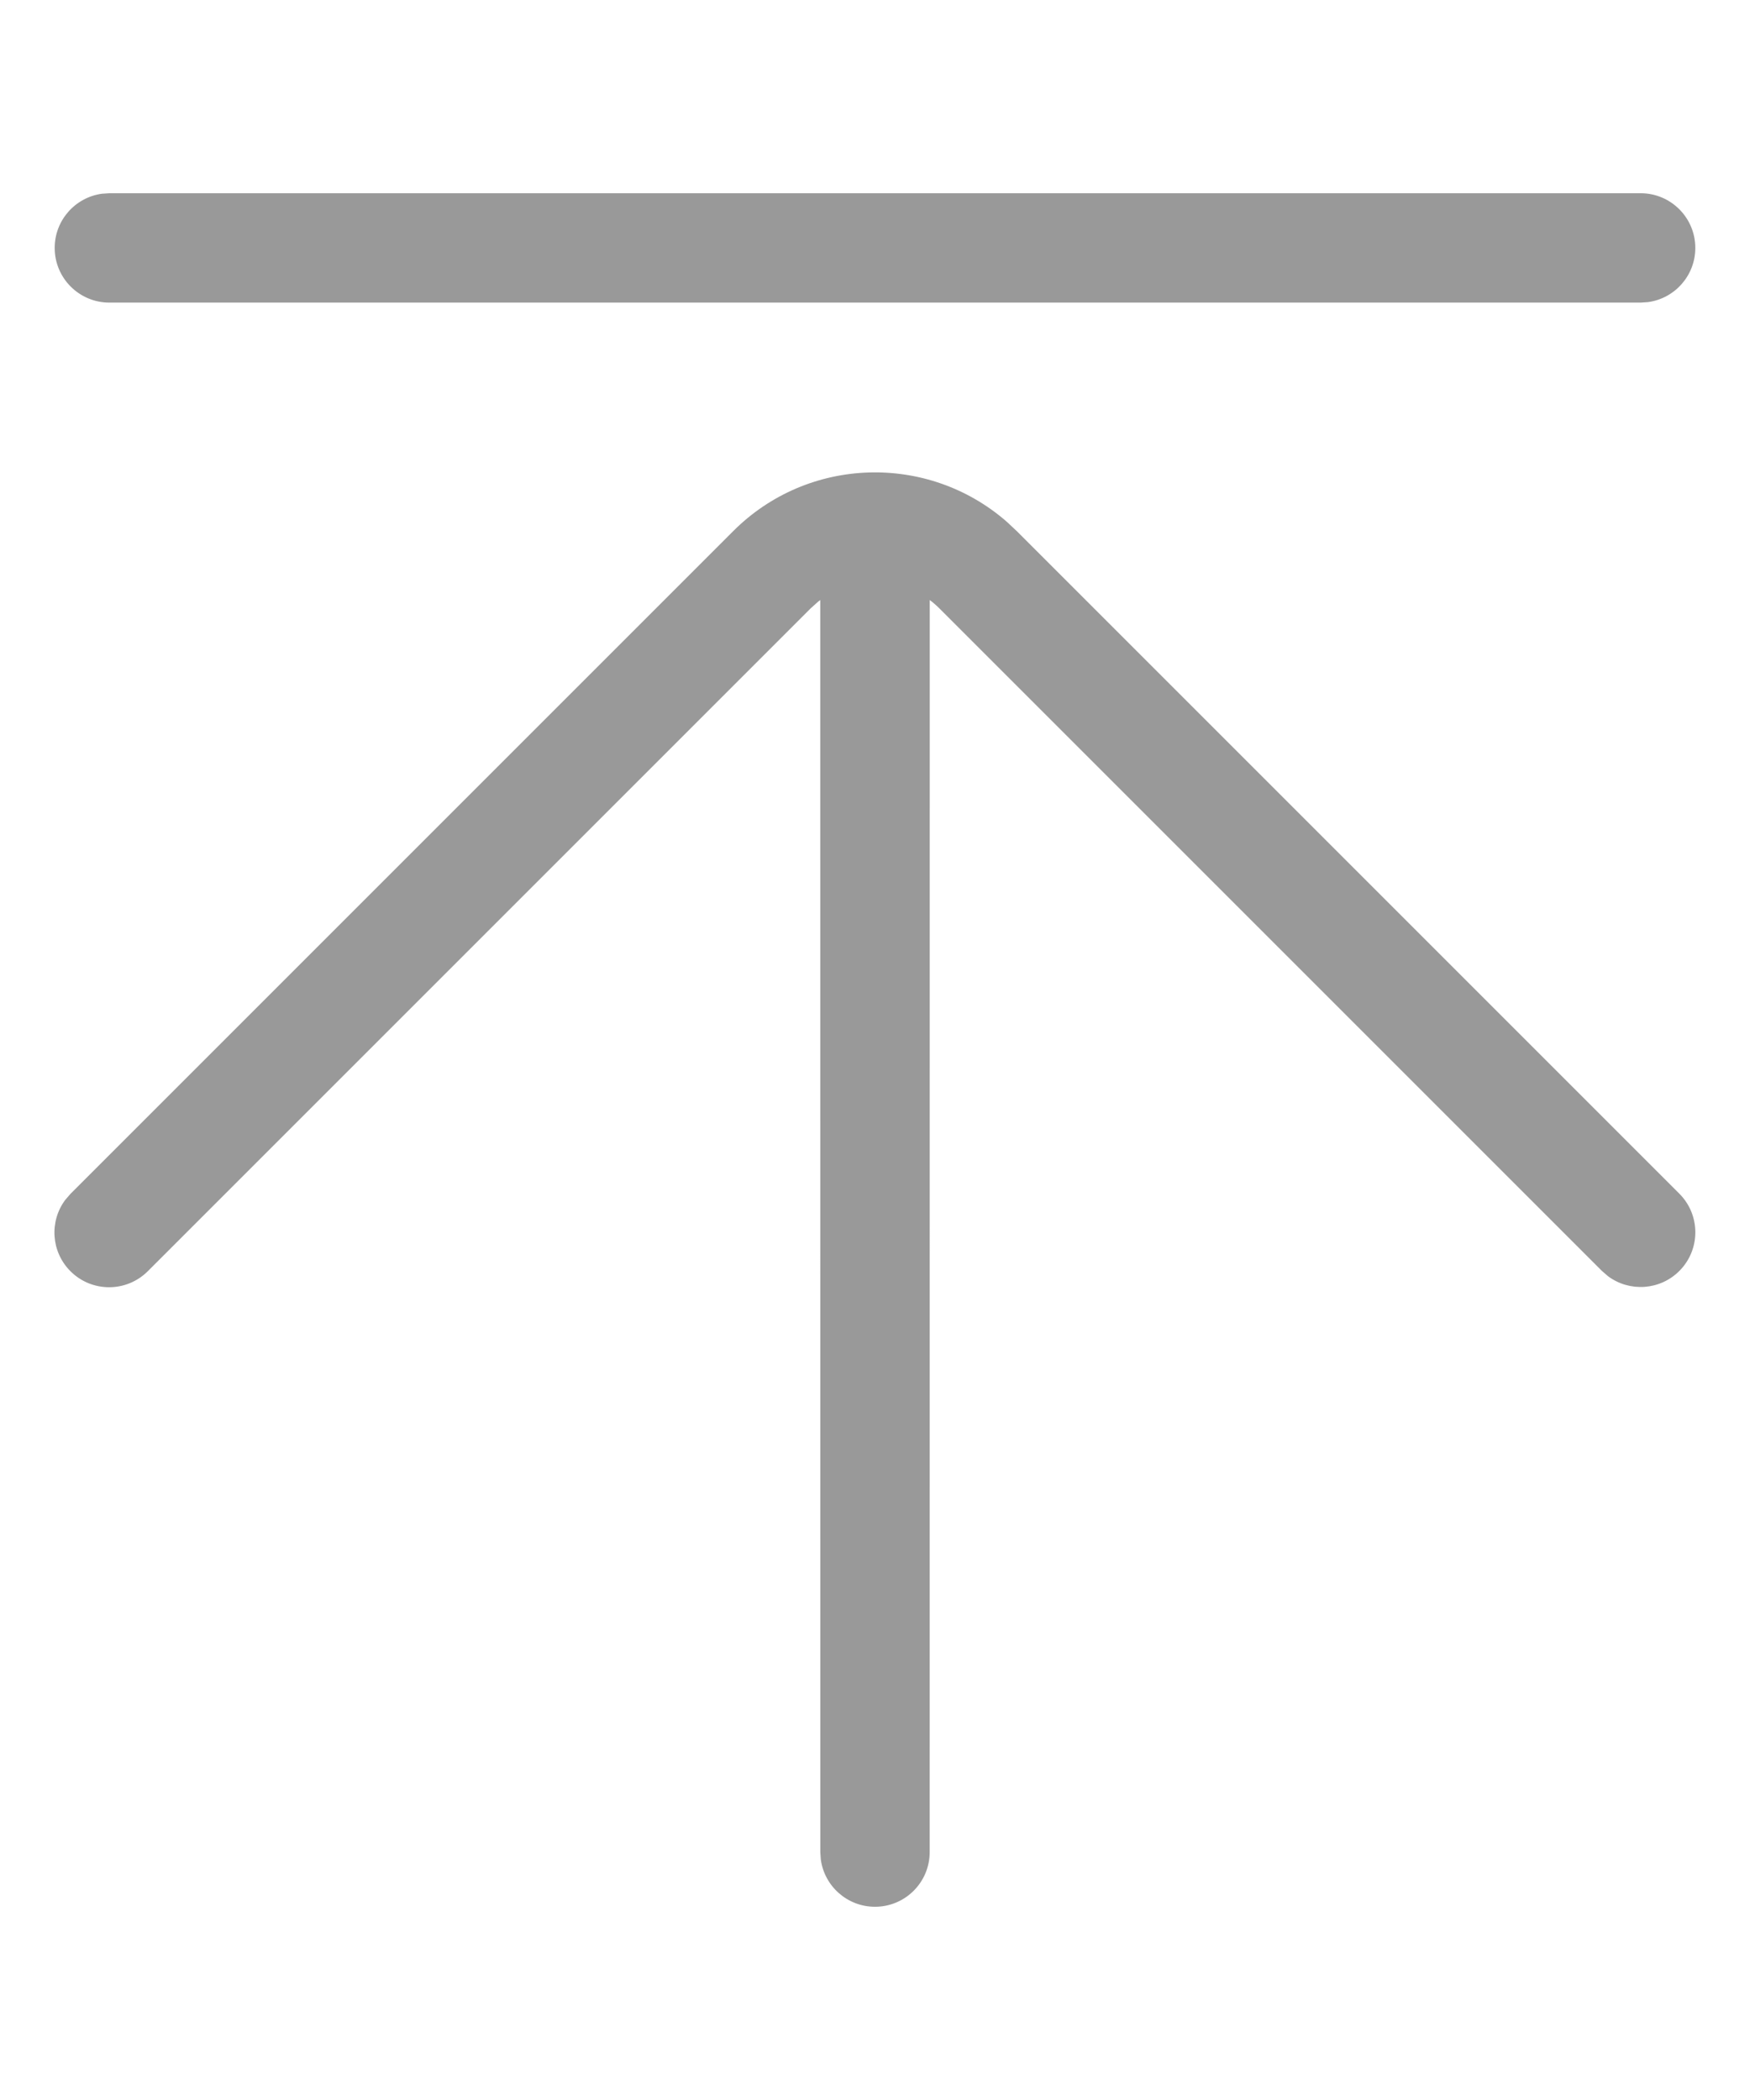 <svg xmlns="http://www.w3.org/2000/svg" width="20" height="24" viewBox="0 0 1024 1024"><path d="M589.095 202.89l5.872 5.489 387.674 387.674c12.497 12.497 12.497 32.758 0 45.255-11.361 11.361-29.138 12.394-41.666 3.098l-3.589-3.098-387.674-387.674c-1.8-1.8-3.697-3.444-5.673-4.933l-0.039 732.633c0 17.673-14.327 32-32 32-16.2 0-29.589-12.039-31.708-27.658l-0.292-4.342-0.039-732.633c-0.452 0.34-0.899 0.689-1.343 1.045l-4.33 3.888-387.812 387.812c-12.497 12.497-32.758 12.497-45.255 0-11.361-11.361-12.393-29.138-3.098-41.666l3.098-3.589 387.812-387.812c43.912-43.912 113.971-45.742 160.063-5.489zM960 10.667c17.673 0 32 14.327 32 32 0 16.2-12.039 29.589-27.658 31.708l-4.342 0.292h-896c-17.673 0-32-14.327-32-32 0-16.2 12.039-29.589 27.658-31.708l4.342-0.292h896z" fill="#000000" fill-opacity="0.4"></path></svg>